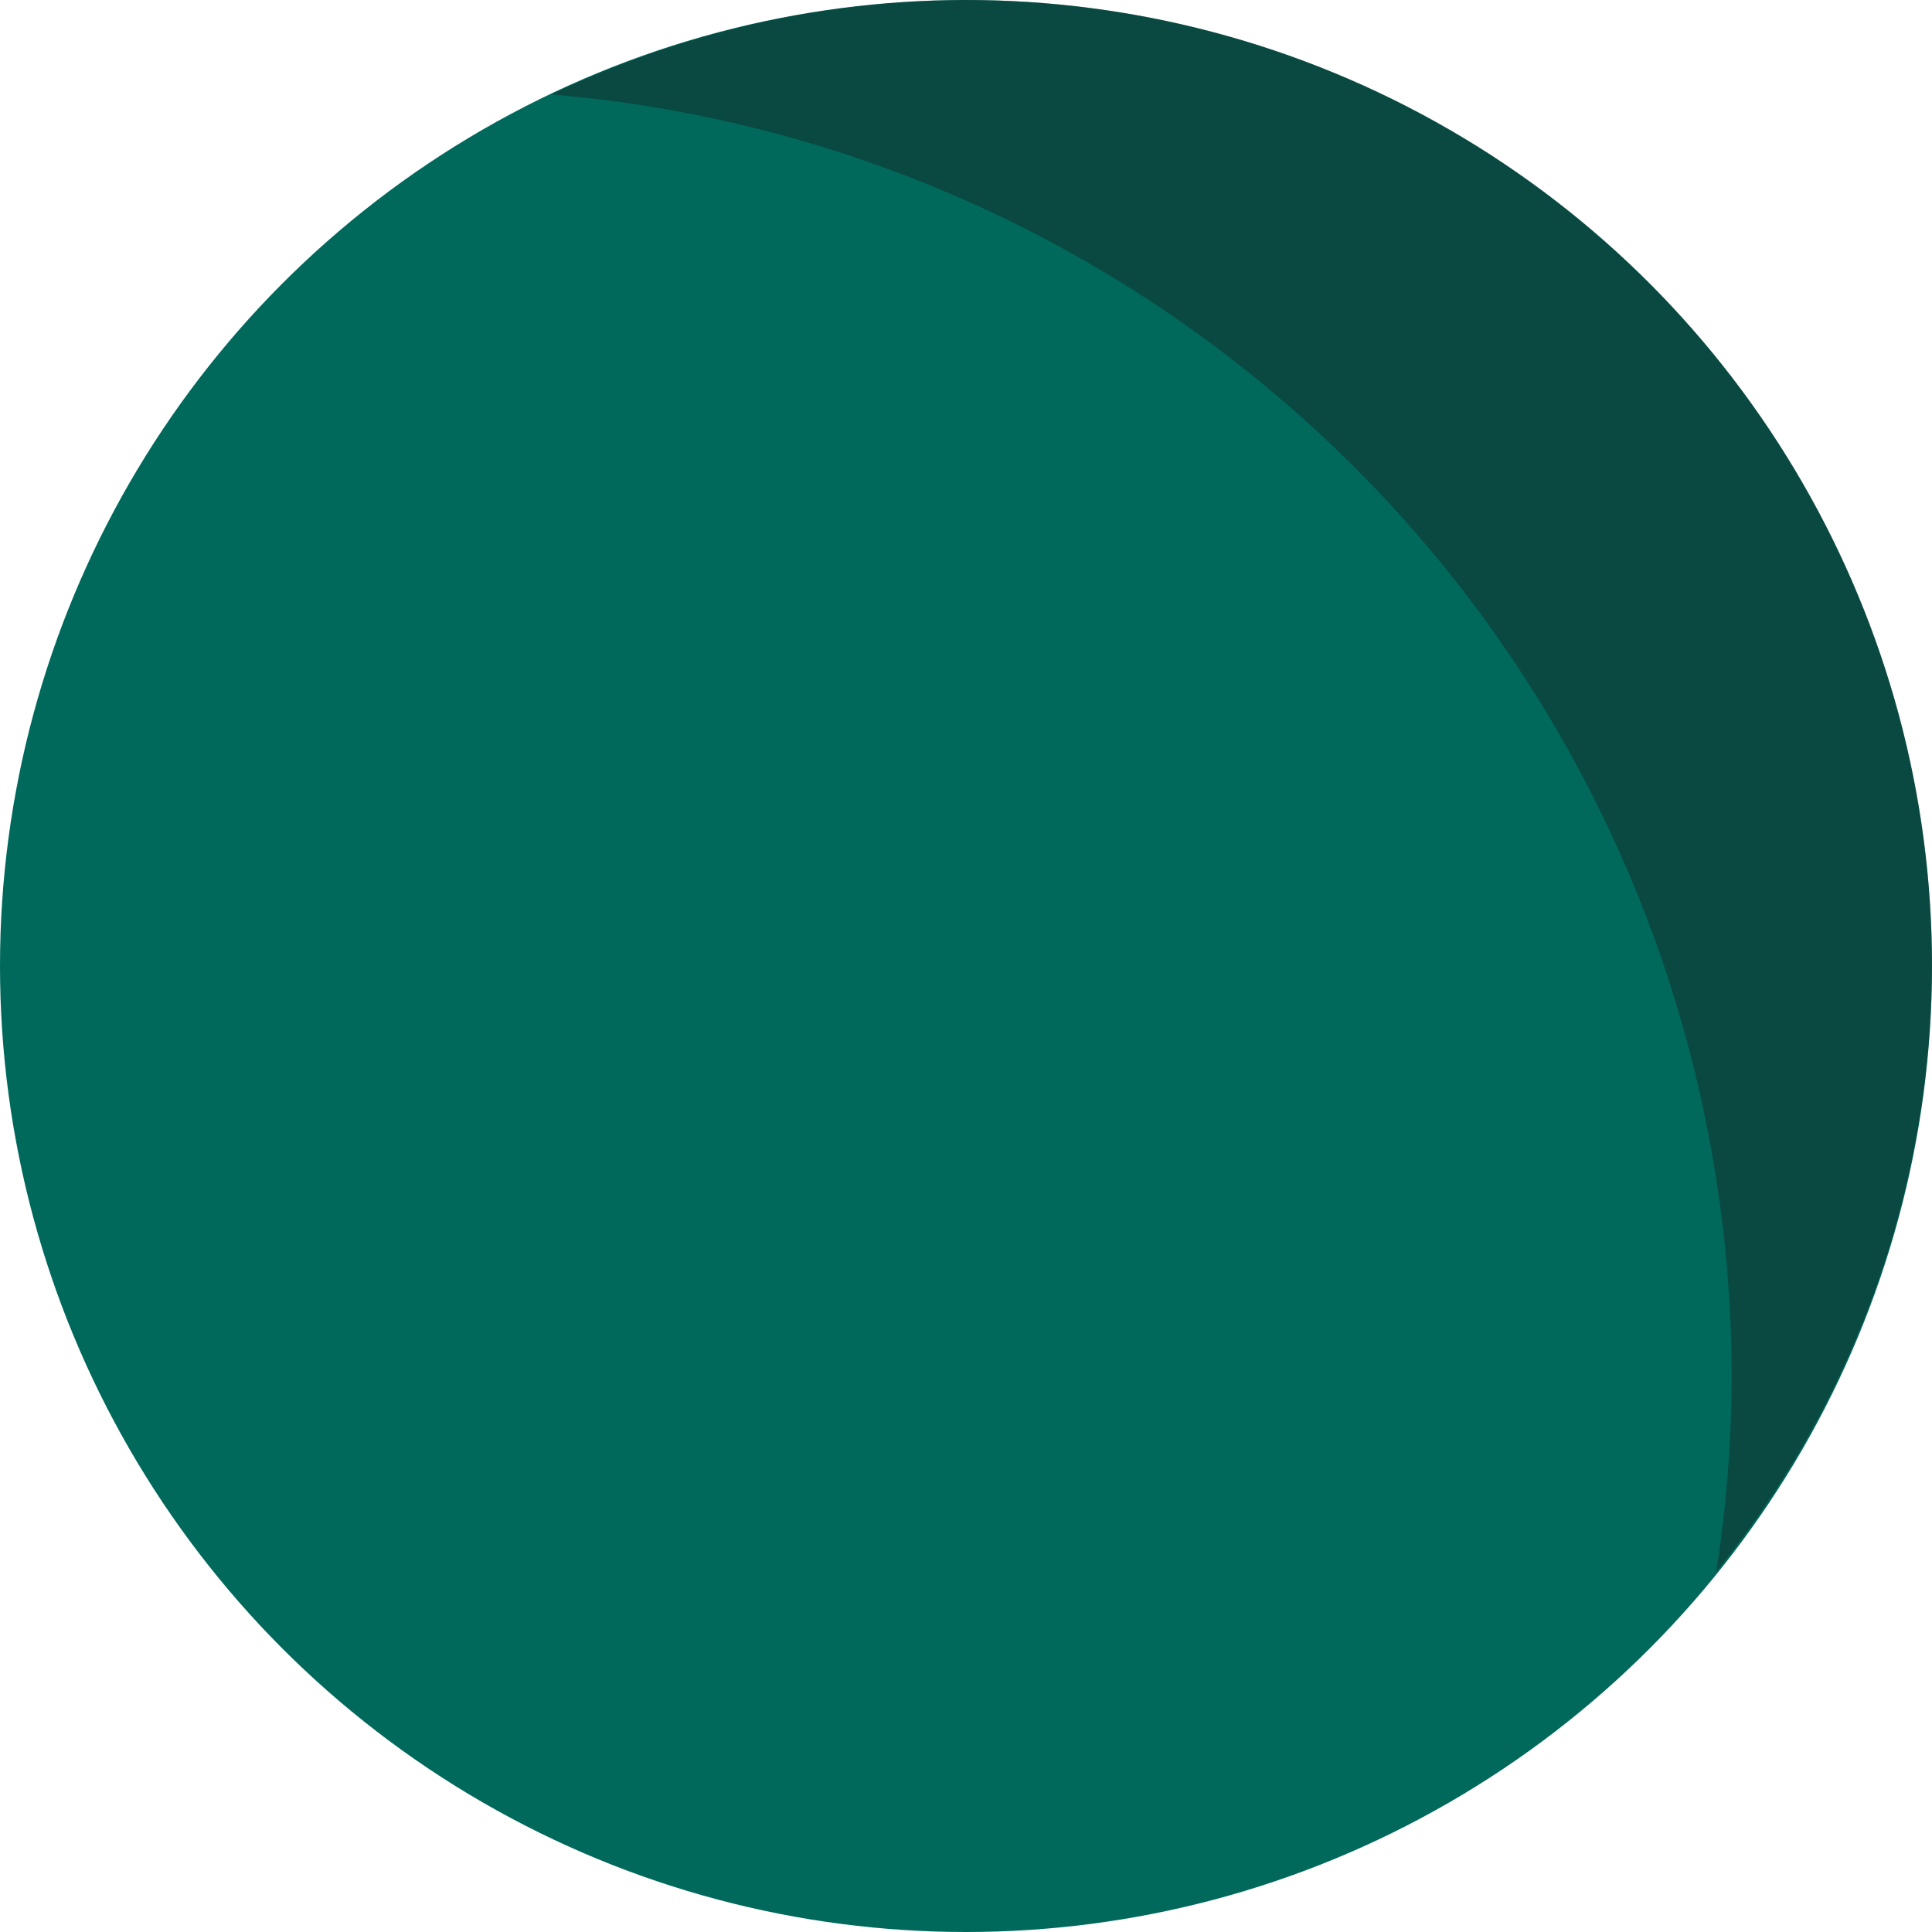 <?xml version="1.0" encoding="UTF-8" standalone="no"?>
<!-- Created with Inkscape (http://www.inkscape.org/) -->

<svg
   width="15.875mm"
   height="15.875mm"
   viewBox="0 0 60 60"
   version="1.1"
   id="svg4910"
   inkscape:version="1.1.2 (0a00cf5339, 2022-02-04)"
   sodipodi:docname="dye.svg"
   xmlns:inkscape="http://www.inkscape.org/namespaces/inkscape"
   xmlns:sodipodi="http://sodipodi.sourceforge.net/DTD/sodipodi-0.dtd"
   xmlns="http://www.w3.org/2000/svg"
   xmlns:svg="http://www.w3.org/2000/svg"
   xmlns:rdf="http://www.w3.org/1999/02/22-rdf-syntax-ns#"
   xmlns:cc="http://creativecommons.org/ns#"
   xmlns:dc="http://purl.org/dc/elements/1.1/">
  <defs
     id="defs4904" />
  <sodipodi:namedview
     id="base"
     pagecolor="#ffffff"
     bordercolor="#666666"
     borderopacity="1.0"
     inkscape:pageopacity="0.0"
     inkscape:pageshadow="2"
     inkscape:zoom="11.2"
     inkscape:cx="34.285714"
     inkscape:cy="31.473214"
     inkscape:document-units="px"
     inkscape:current-layer="layer1"
     inkscape:pagecheckerboard="0"
     showgrid="false"
     fit-margin-top="0"
     fit-margin-left="0"
     fit-margin-right="0"
     fit-margin-bottom="0"
     inkscape:window-width="1920"
     inkscape:window-height="1012"
     inkscape:window-x="0"
     inkscape:window-y="0"
     inkscape:window-maximized="1" />
  <g
     inkscape:label="Layer 1"
     inkscape:groupmode="layer"
     id="layer1"
     transform="translate(-804.286,-521.429)">
    <circle
       style="display:inline;fill:#00695c"
       id="path852"
       cx="834.286"
       cy="551.429"
       r="30" />
    <path
       id="path852-7"
       style="display:inline;fill:#1a1a1a;fill-opacity:0.403"
       d="m 834.286,521.429 a 30,30 0 0 0 -12.873,2.934 40,40 0 0 1 36.652,39.852 40,40 0 0 1 -0.48,6.023 30,30 0 0 0 6.701,-18.809 30,30 0 0 0 -30,-30 z" />
  </g>
</svg>
